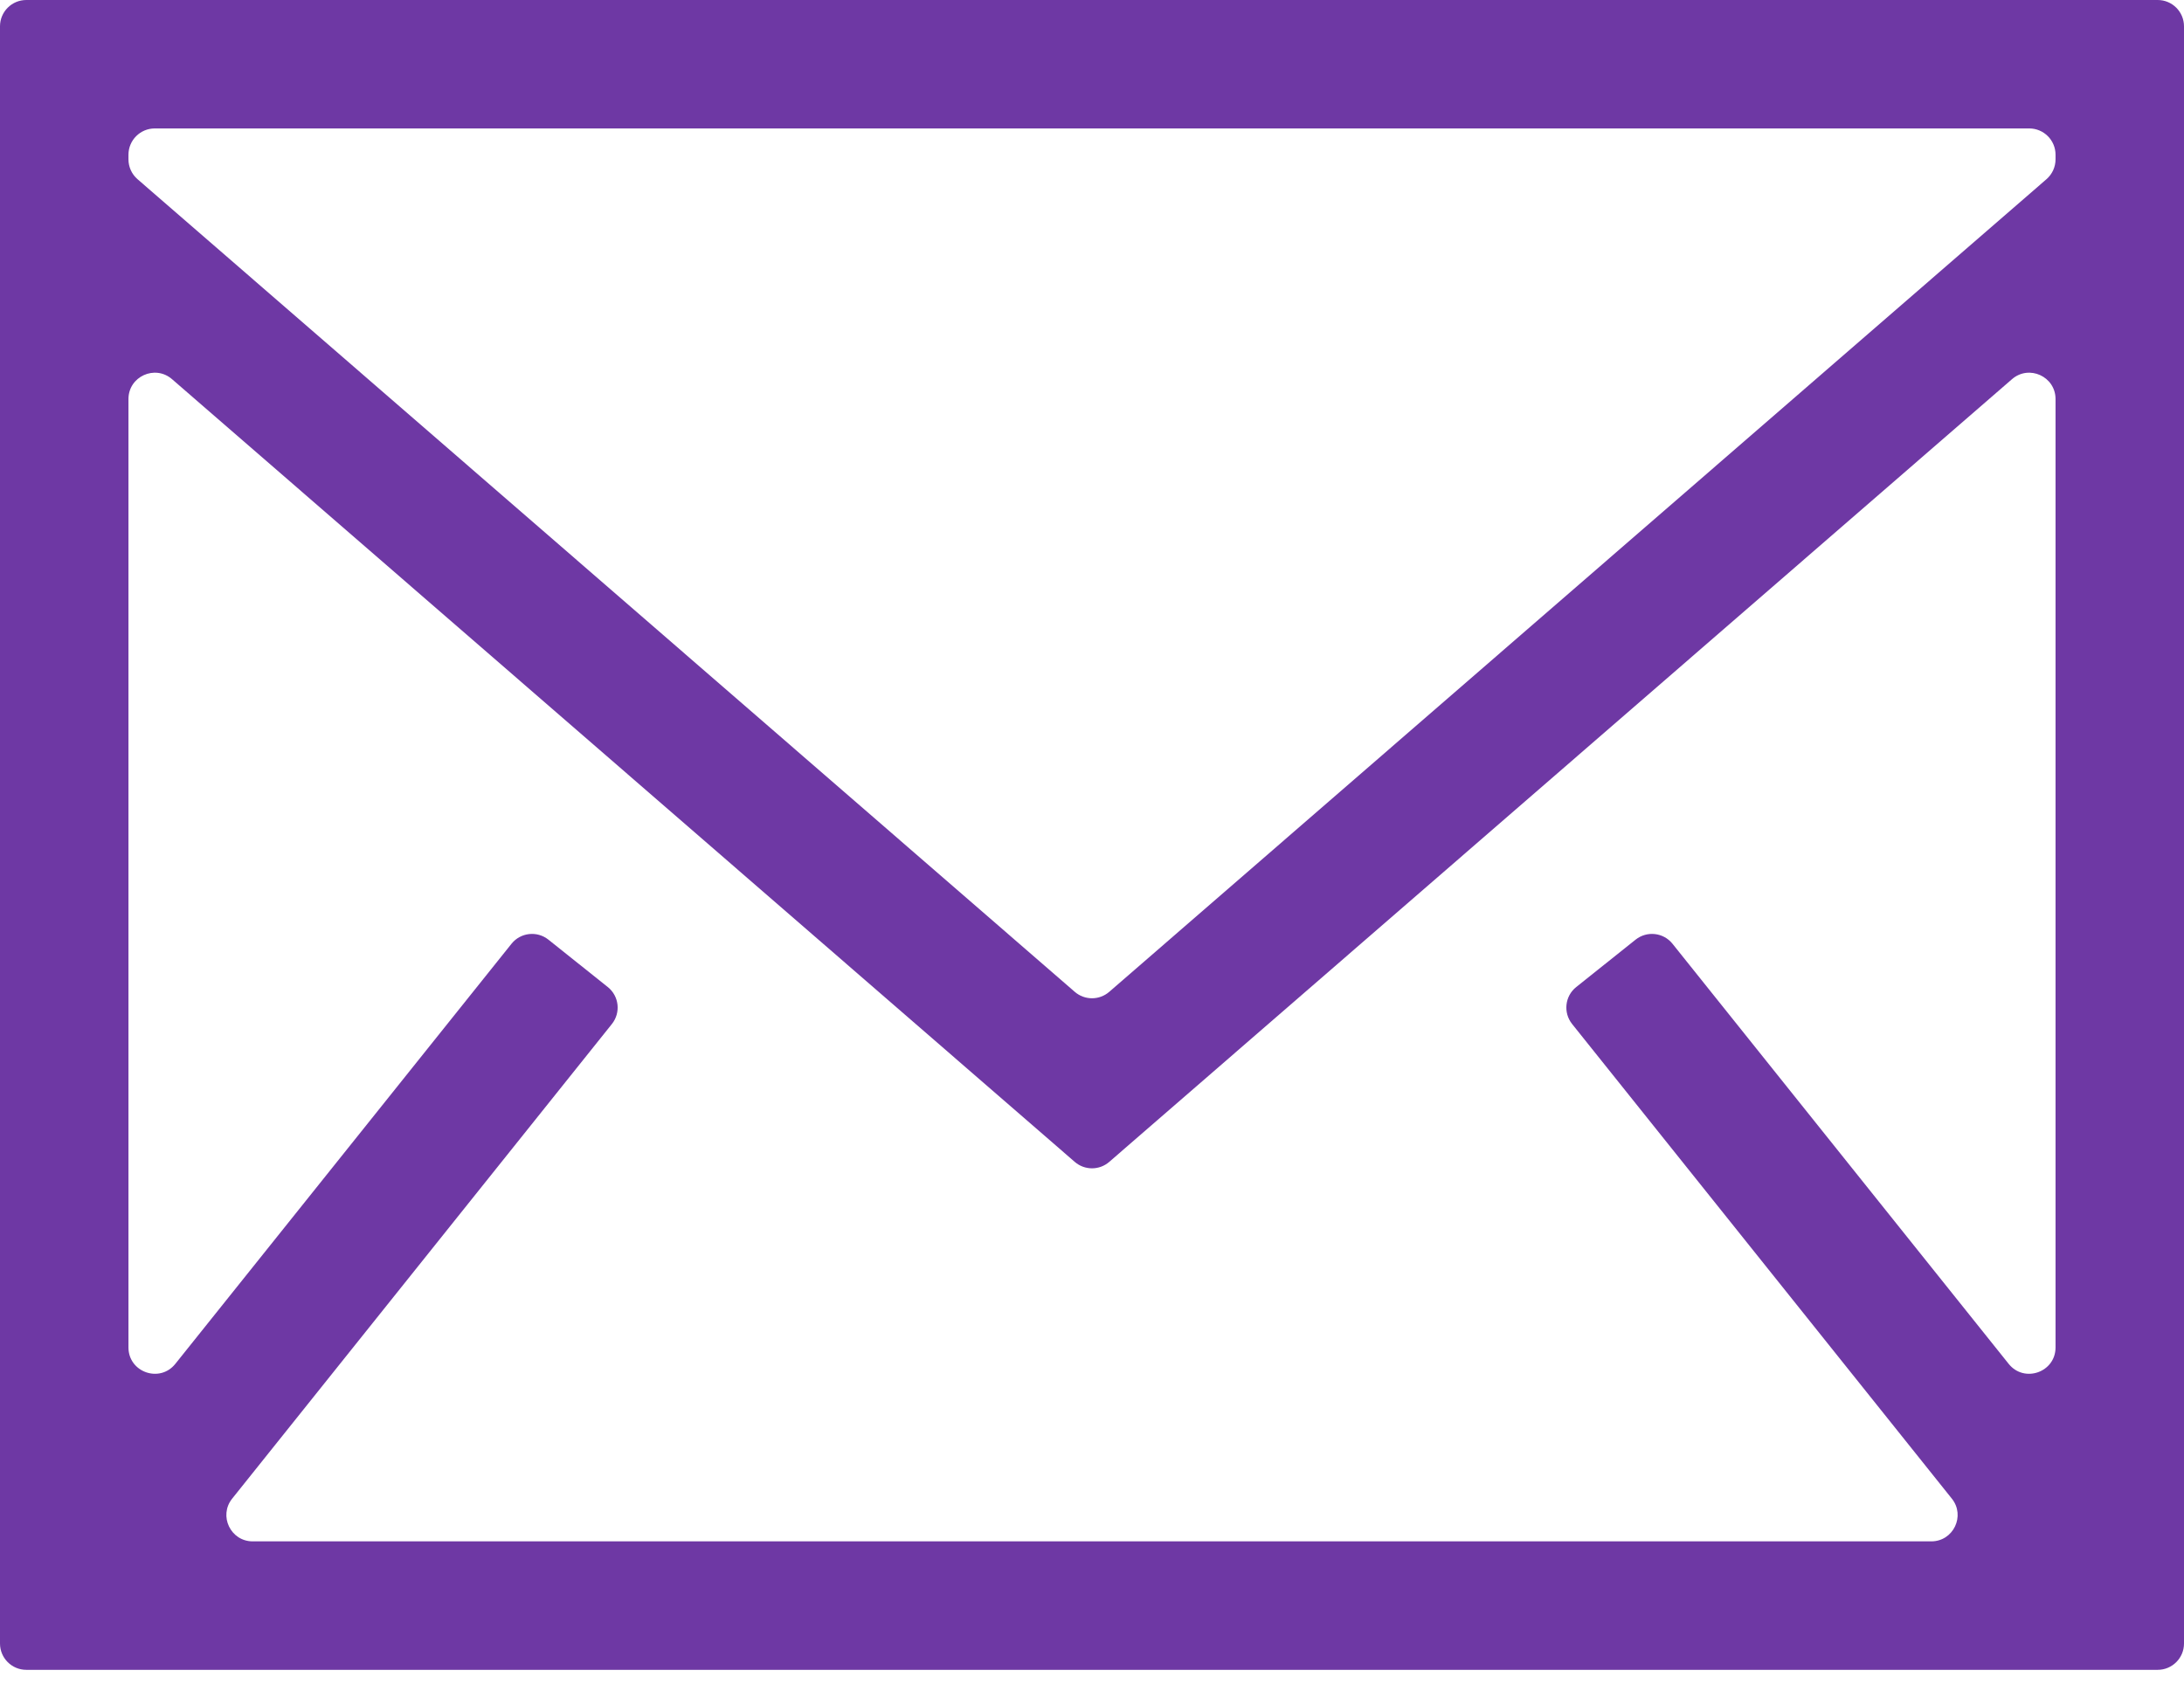 <svg width="83" height="64" viewBox="0 0 83 64" fill="none" xmlns="http://www.w3.org/2000/svg">
<path fill-rule="evenodd" clip-rule="evenodd" d="M0 62.471C0 63.023 0.448 63.471 1 63.471H78.118H82C82.552 63.471 83 63.023 83 62.471V58.588V1C83 0.448 82.552 0 82 0H1C0.448 0 0 0.448 0 1V62.471ZM5.227 6.812C5.008 6.622 4.882 6.347 4.882 6.057V5.882C4.882 5.33 5.33 4.882 5.882 4.882H77.118C77.67 4.882 78.118 5.33 78.118 5.882V6.057C78.118 6.346 77.992 6.622 77.773 6.812L42.155 37.7C41.779 38.026 41.221 38.026 40.845 37.7L5.227 6.812ZM76.463 14.413C77.11 13.851 78.118 14.311 78.118 15.168V51.217C78.118 52.162 76.927 52.579 76.337 51.841L63.562 35.874C63.218 35.443 62.589 35.373 62.158 35.717L59.903 37.517C59.471 37.861 59.401 38.491 59.746 38.923L74.177 56.964C74.701 57.618 74.234 58.588 73.396 58.588H9.604C8.766 58.588 8.3 57.618 8.823 56.964L23.254 38.923C23.599 38.491 23.529 37.861 23.097 37.517L20.842 35.717C20.411 35.373 19.782 35.443 19.438 35.874L6.663 51.841C6.073 52.579 4.882 52.162 4.882 51.217V15.168C4.882 14.311 5.89 13.851 6.538 14.413L40.845 44.164C41.221 44.49 41.779 44.49 42.155 44.164L76.463 14.413Z" fill="#6E38A4"/>
</svg>
